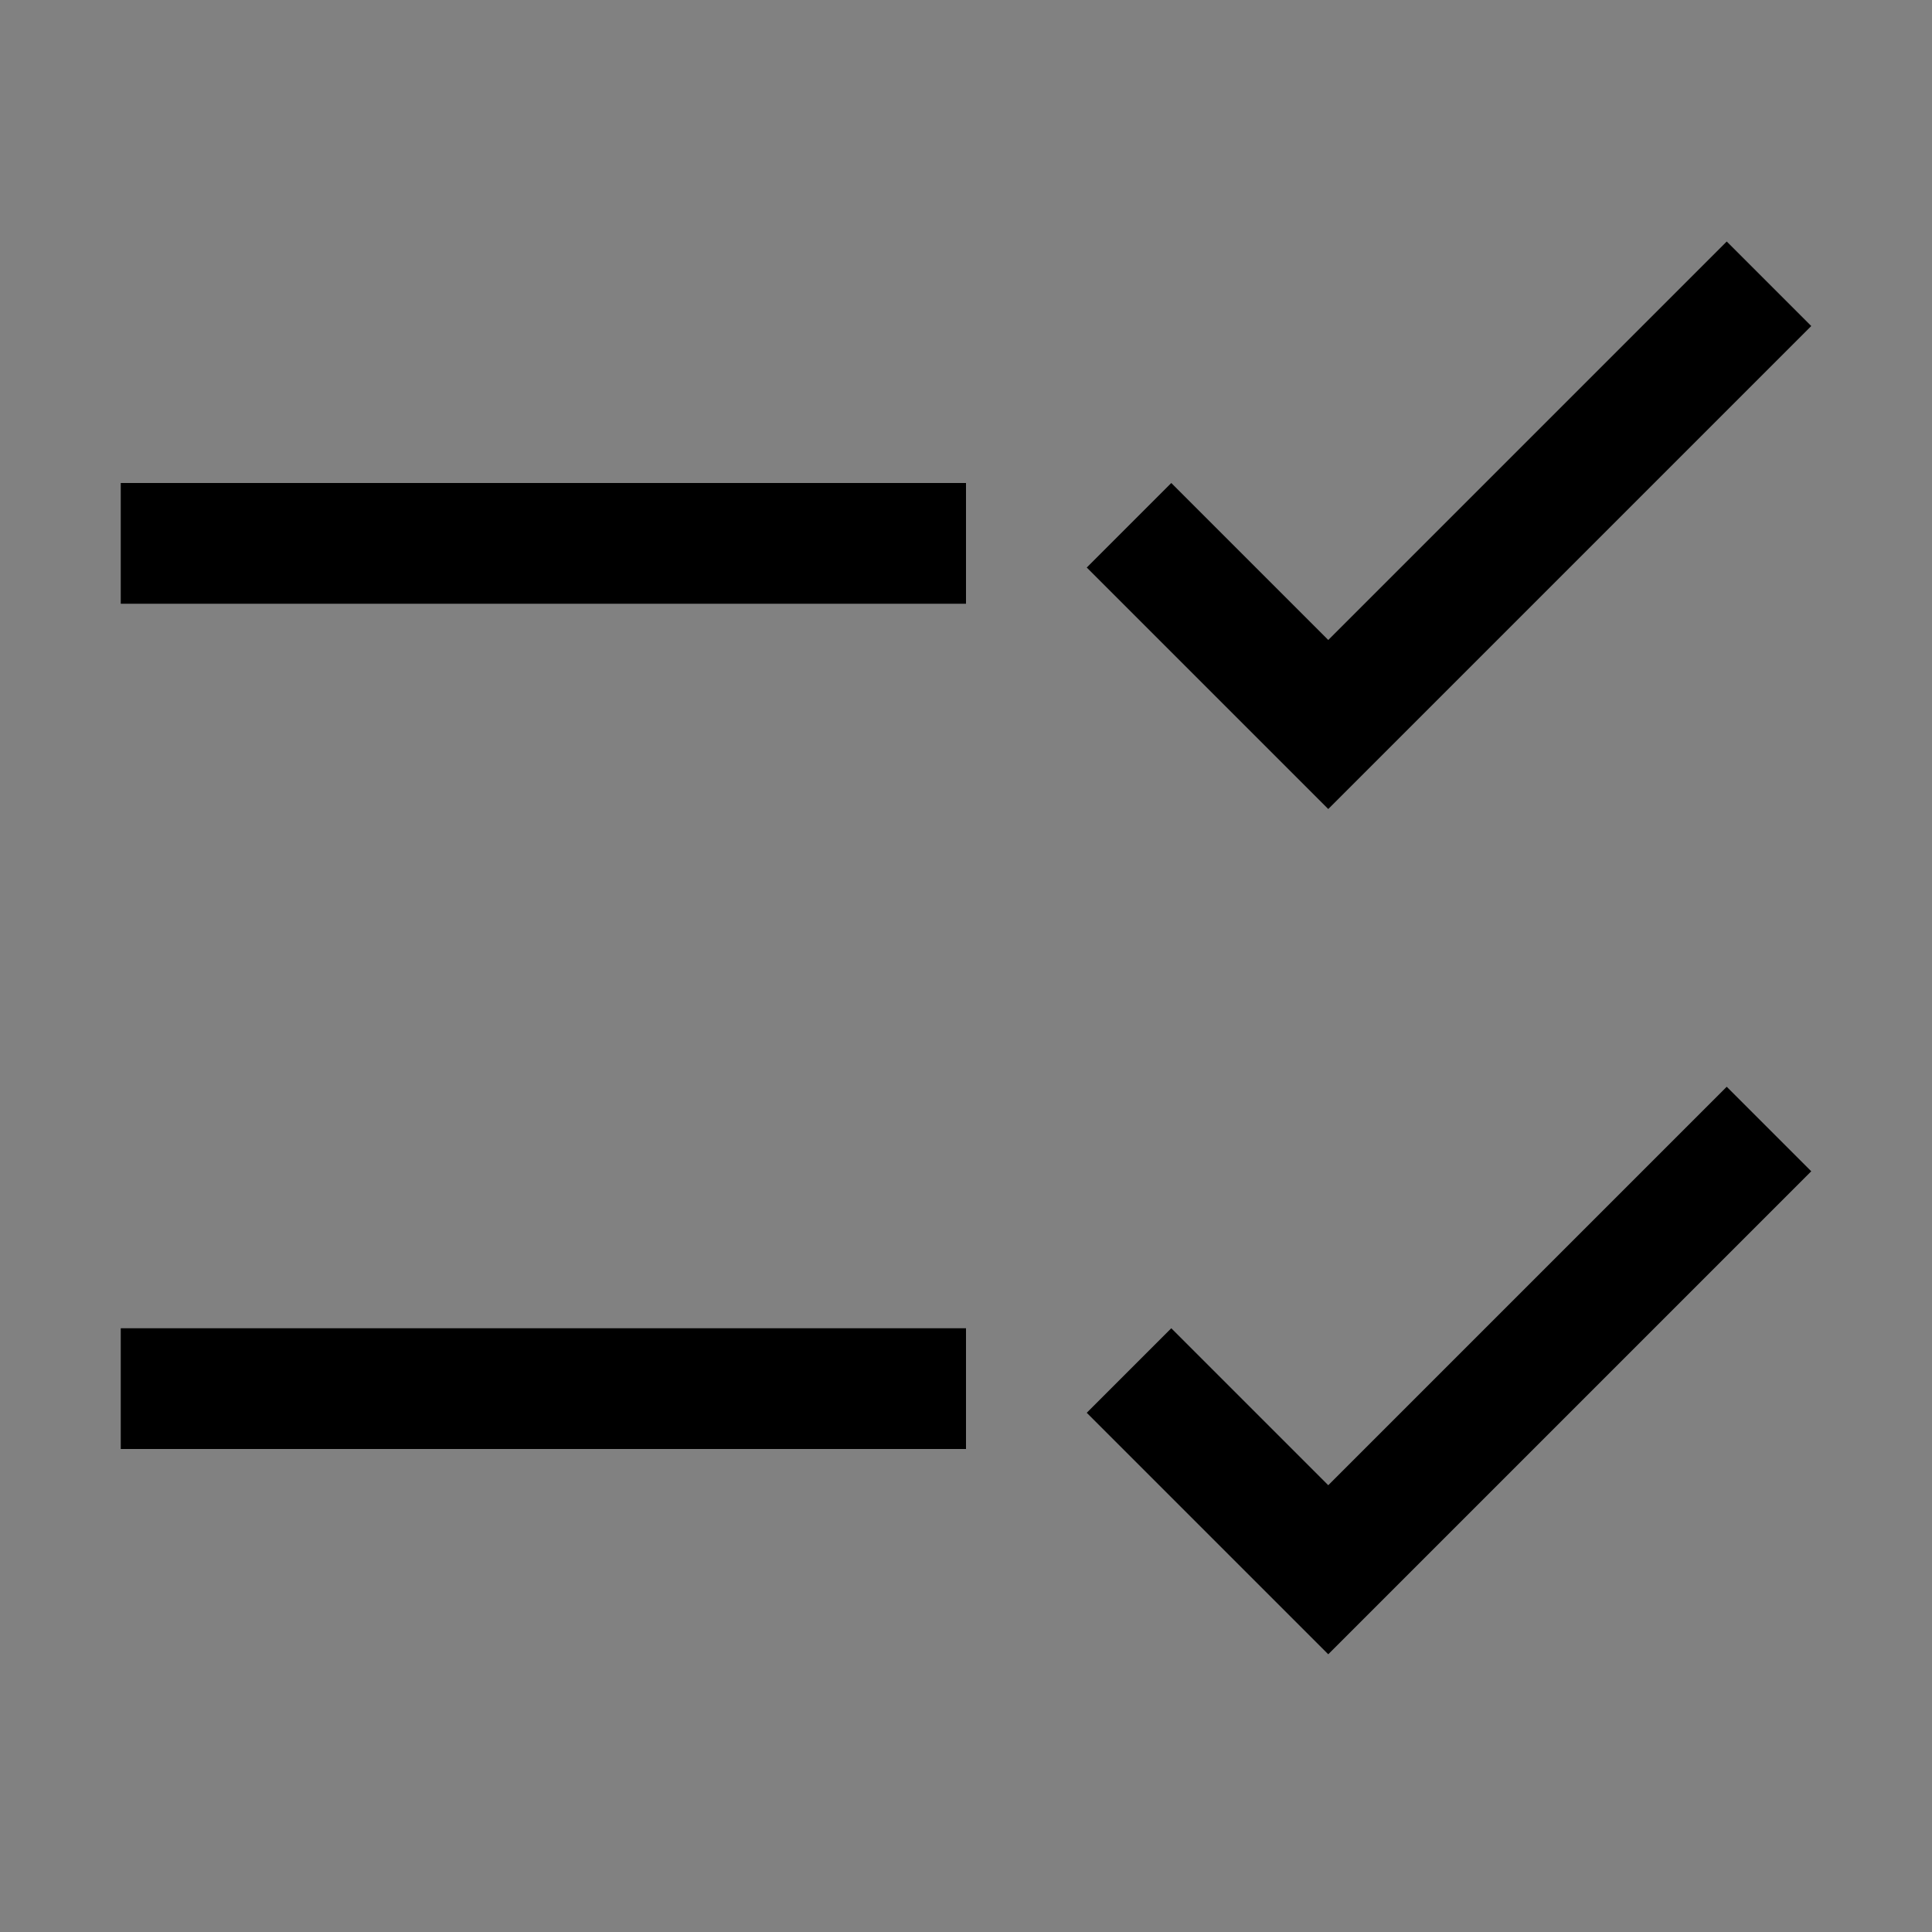 <svg viewBox="0 0 16 16" fill="none" xmlns="http://www.w3.org/2000/svg">
<rect x="0" y="0" width="16" height="16" fill="#808080" stroke="none"/>
<rect width="16" height="16" fill="white" fill-opacity="0.01" style="mix-blend-mode:multiply"/>
<path d="M15 9.7L14.3 9L11 12.3L9.7 11L9 11.7L11 13.7L15 9.7Z" fill="currentColor"/>
<path d="M8 11H1V12H8V11Z" fill="currentColor"/>
<path d="M15 2.7L14.3 2L11 5.3L9.7 4L9 4.7L11 6.7L15 2.7Z" fill="currentColor"/>
<path d="M8 4H1V5H8V4Z" fill="currentColor"/>
</svg>
